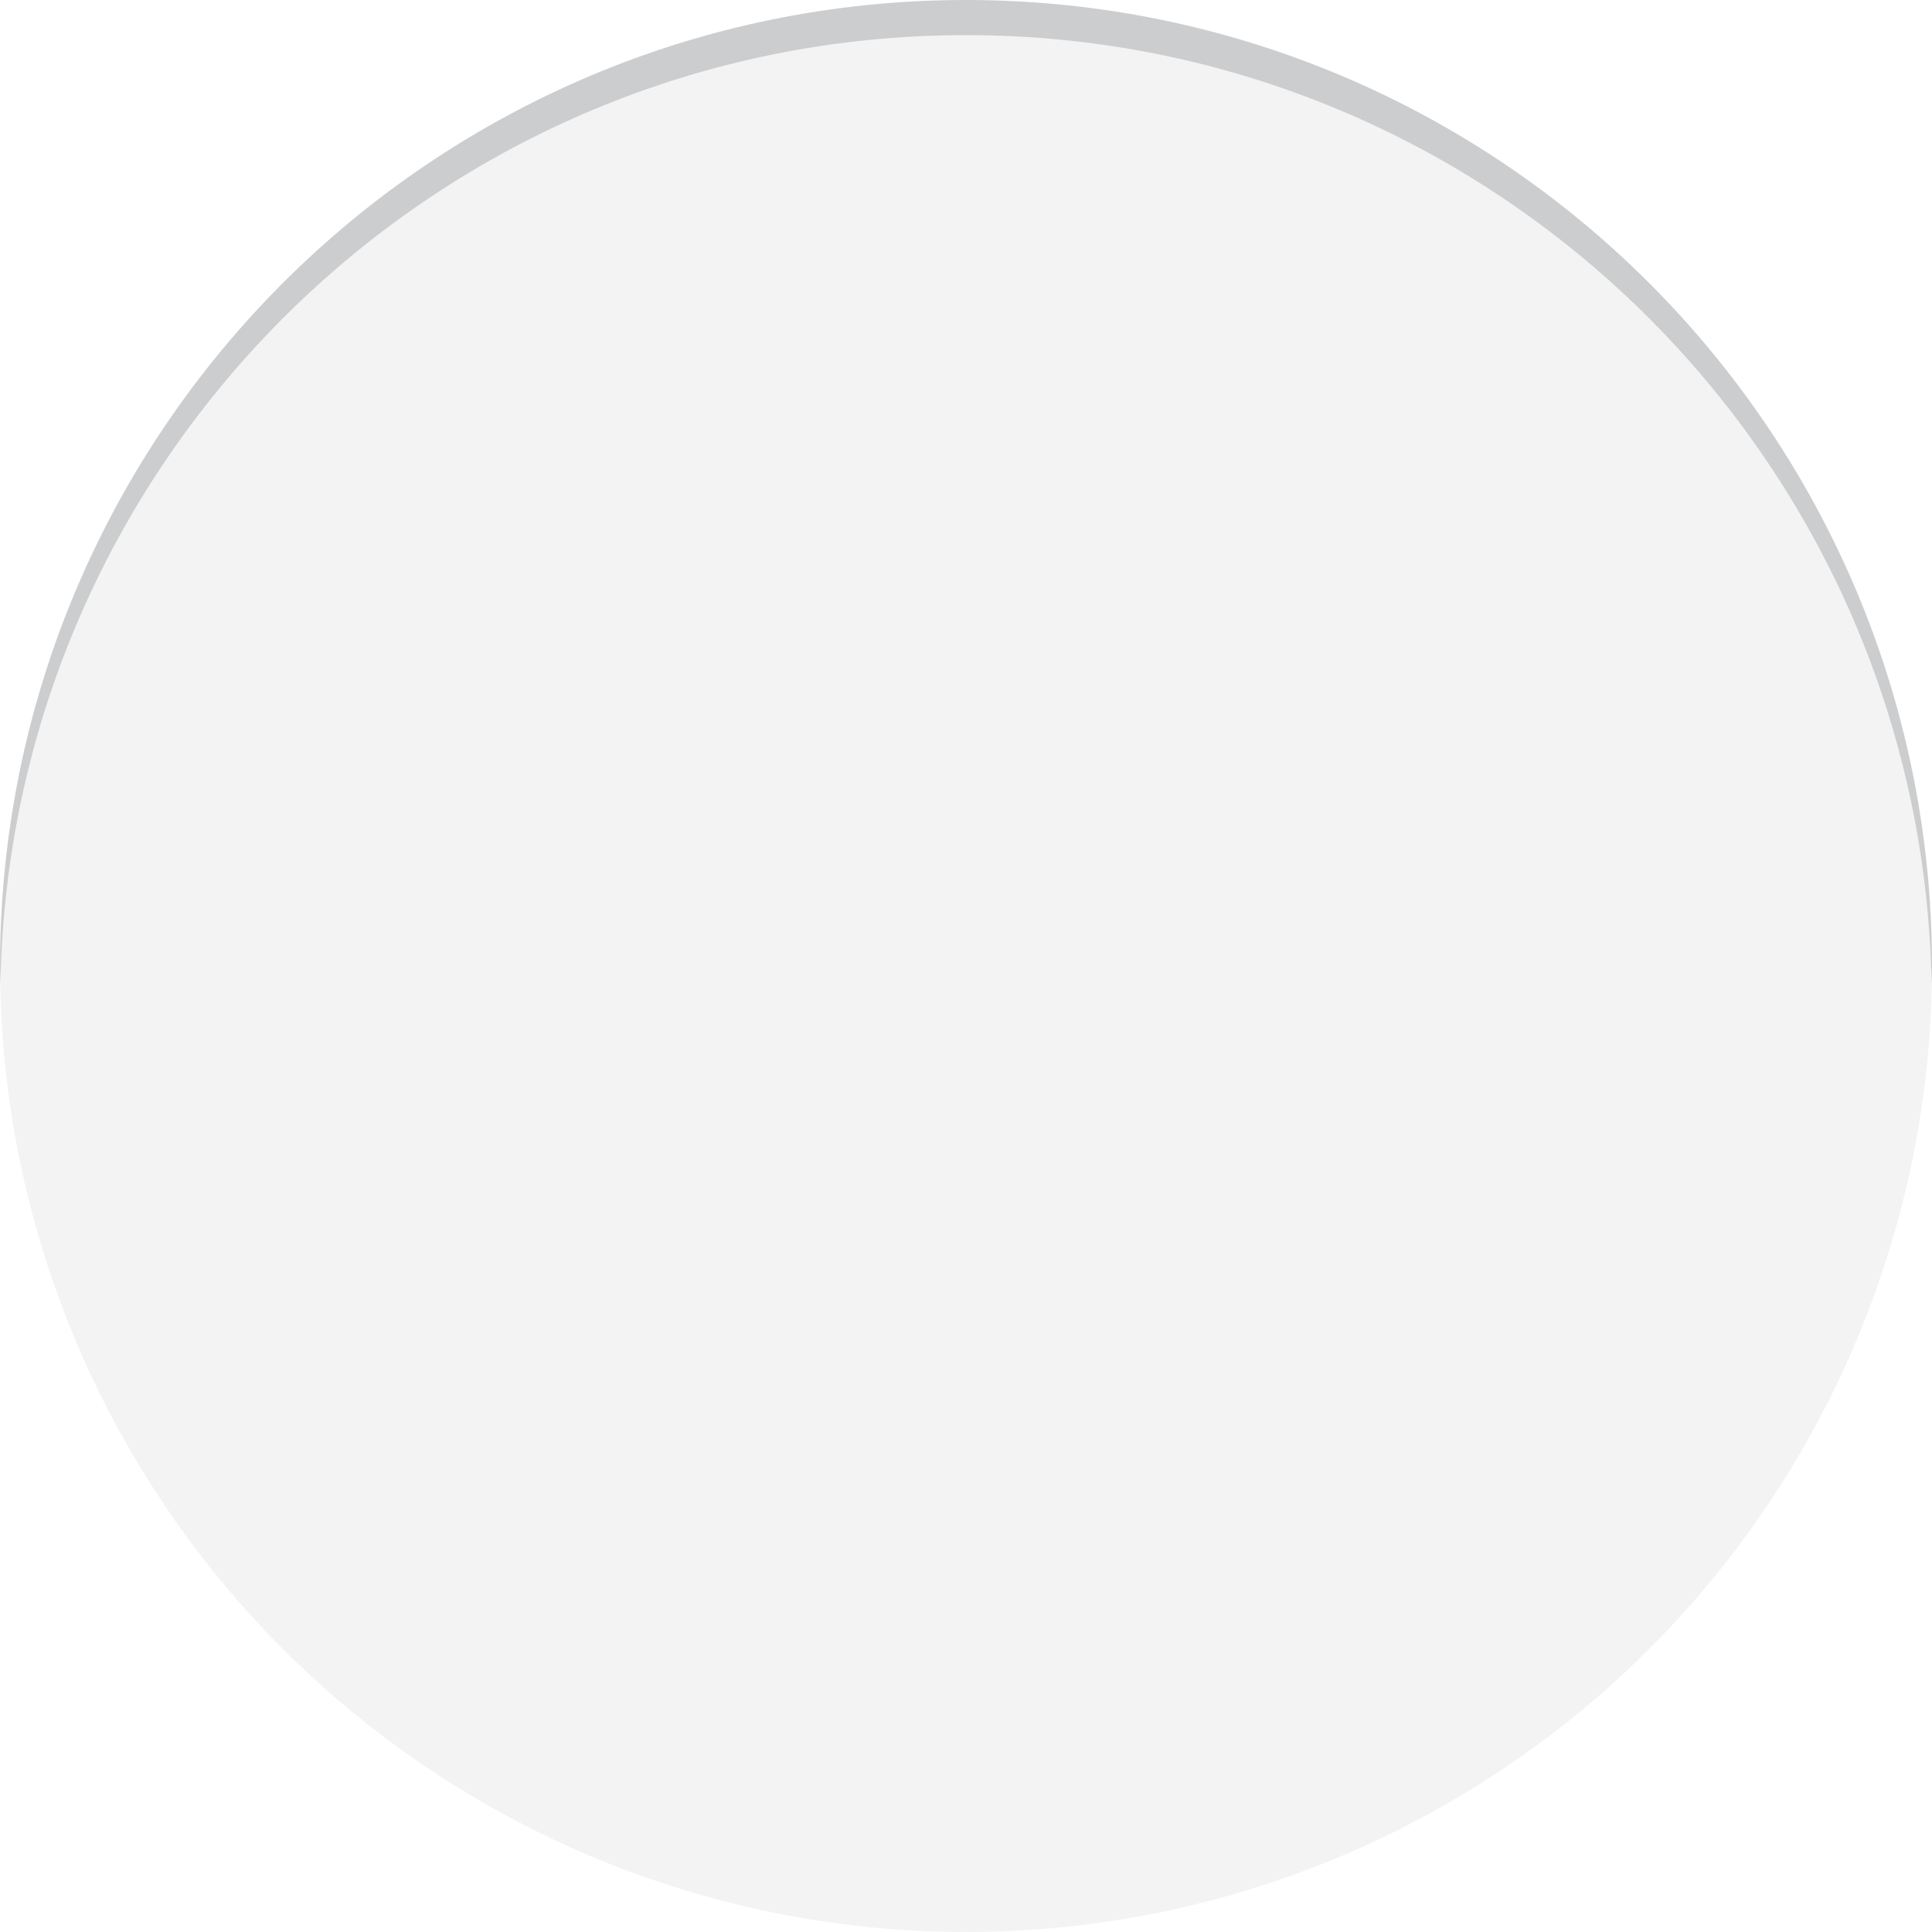 <?xml version="1.0" encoding="utf-8"?>
<!-- Generator: Adobe Illustrator 16.0.0, SVG Export Plug-In . SVG Version: 6.00 Build 0)  -->
<!DOCTYPE svg PUBLIC "-//W3C//DTD SVG 1.1//EN" "http://www.w3.org/Graphics/SVG/1.1/DTD/svg11.dtd">
<svg version="1.1" id="Layer_1" xmlns="http://www.w3.org/2000/svg" xmlns:xlink="http://www.w3.org/1999/xlink" x="0px" y="0px"
	 width="55px" height="55px" viewBox="-7.5 -7.5 55 55" enable-background="new -7.5 -7.5 55 55" xml:space="preserve">
<g opacity="0.05">
	<circle cx="20" cy="20" r="27.5"/>
</g>
<g opacity="0.2">
	<path fill="#33353A" d="M20-6.5c15.021,0,27.219,12.043,27.487,26.999C47.491,20.333,47.5,20.168,47.5,20
		C47.5,4.812,35.188-7.5,20-7.5C4.812-7.5-7.5,4.812-7.5,20c0,0.168,0.009,0.333,0.012,0.501C-7.219,5.544,4.979-6.5,20-6.5z"/>
</g>
</svg>
